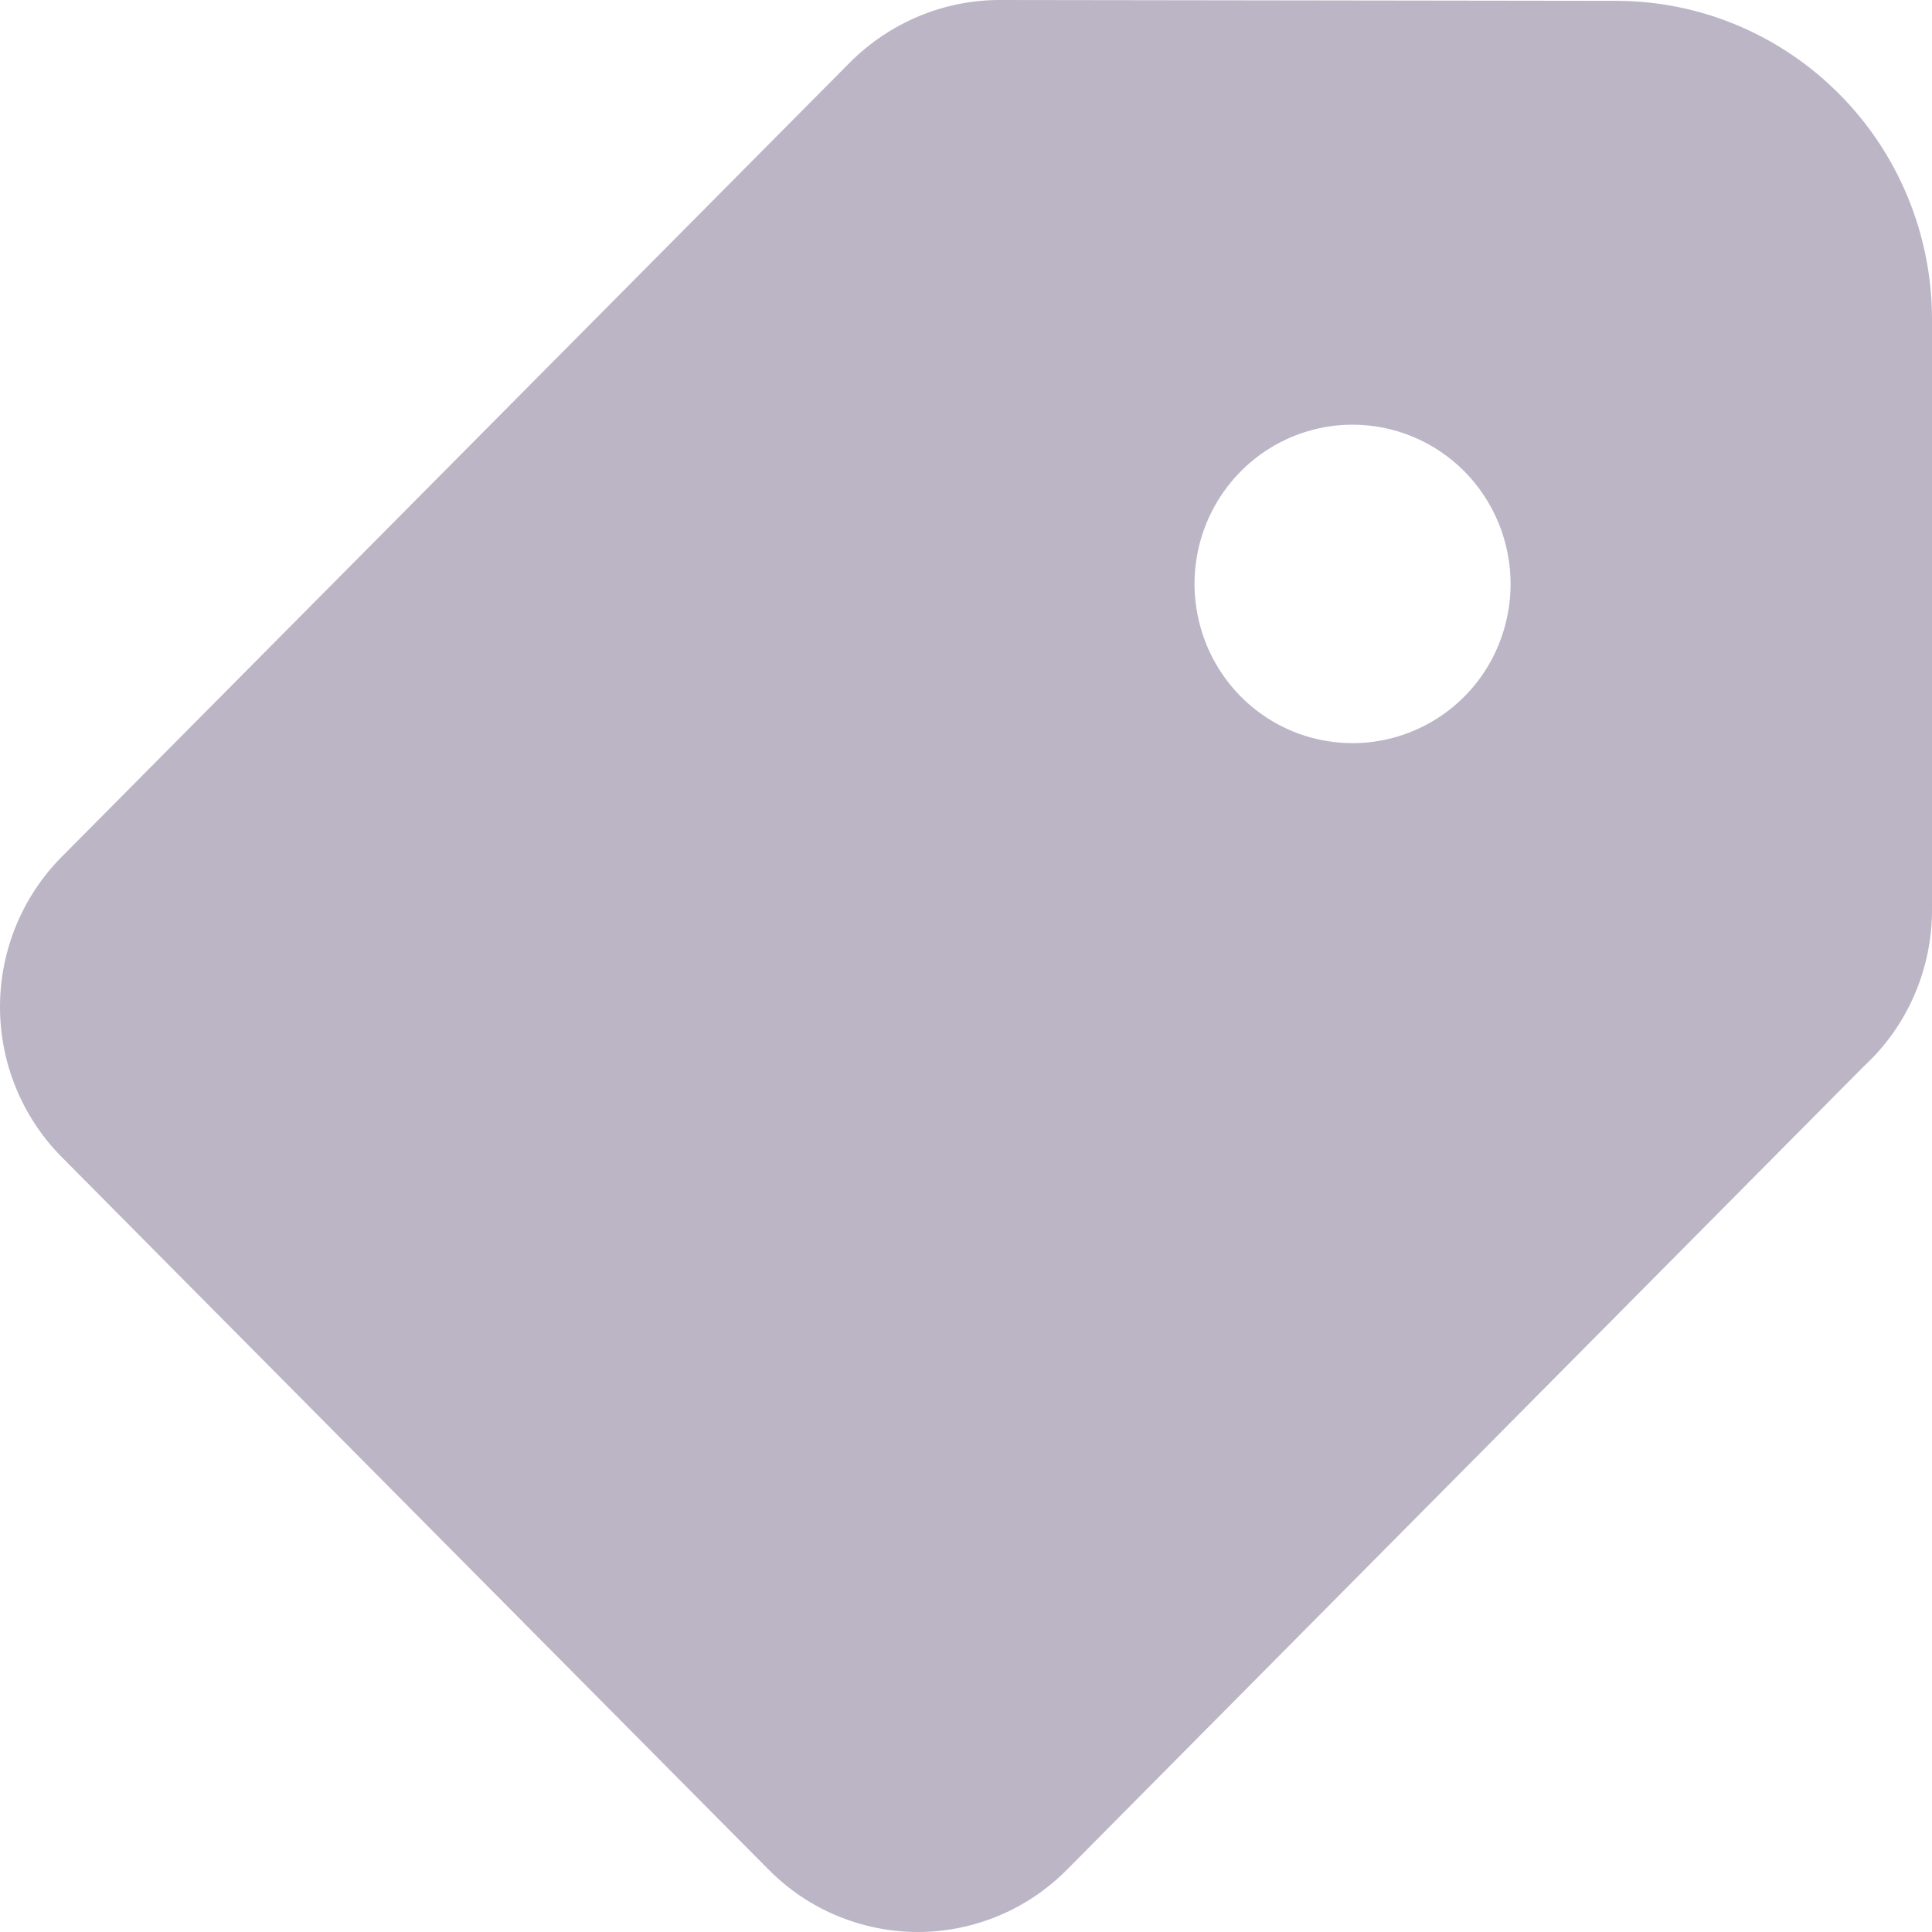 <svg width="16" height="16" viewBox="0 0 16 16" fill="none" xmlns="http://www.w3.org/2000/svg">
<g id="tag" clip-path="url(#clip0_569_8894)">
<path id="Vector" d="M13.383 0.007L8.276 0C7.813 0.001 7.37 0.187 7.041 0.515L0.511 7.096C0.184 7.425 0 7.873 0 8.339C0 8.805 0.184 9.252 0.511 9.582L6.367 15.485C6.529 15.648 6.721 15.778 6.933 15.866C7.145 15.954 7.372 16 7.601 16C7.83 16 8.057 15.954 8.269 15.866C8.481 15.778 8.673 15.648 8.835 15.485L15.436 8.83C15.614 8.666 15.756 8.466 15.853 8.243C15.95 8.02 16 7.779 16 7.536V2.645C16 1.945 15.724 1.274 15.233 0.78C14.742 0.285 14.077 0.007 13.383 0.007ZM12.51 4.836C12.51 5.097 12.433 5.352 12.29 5.569C12.146 5.786 11.941 5.955 11.702 6.054C11.463 6.154 11.2 6.18 10.946 6.129C10.692 6.079 10.459 5.953 10.276 5.769C10.093 5.584 9.968 5.349 9.918 5.093C9.867 4.837 9.893 4.572 9.992 4.331C10.091 4.09 10.259 3.884 10.474 3.739C10.69 3.594 10.943 3.517 11.201 3.517C11.549 3.517 11.881 3.656 12.127 3.903C12.372 4.151 12.51 4.486 12.51 4.836Z" fill="#BBB5C6"/>
</g>
<defs>
<clipPath id="clip0_569_8894">
<rect width="16" height="16" fill="white"/>
</clipPath>
</defs>
</svg>
